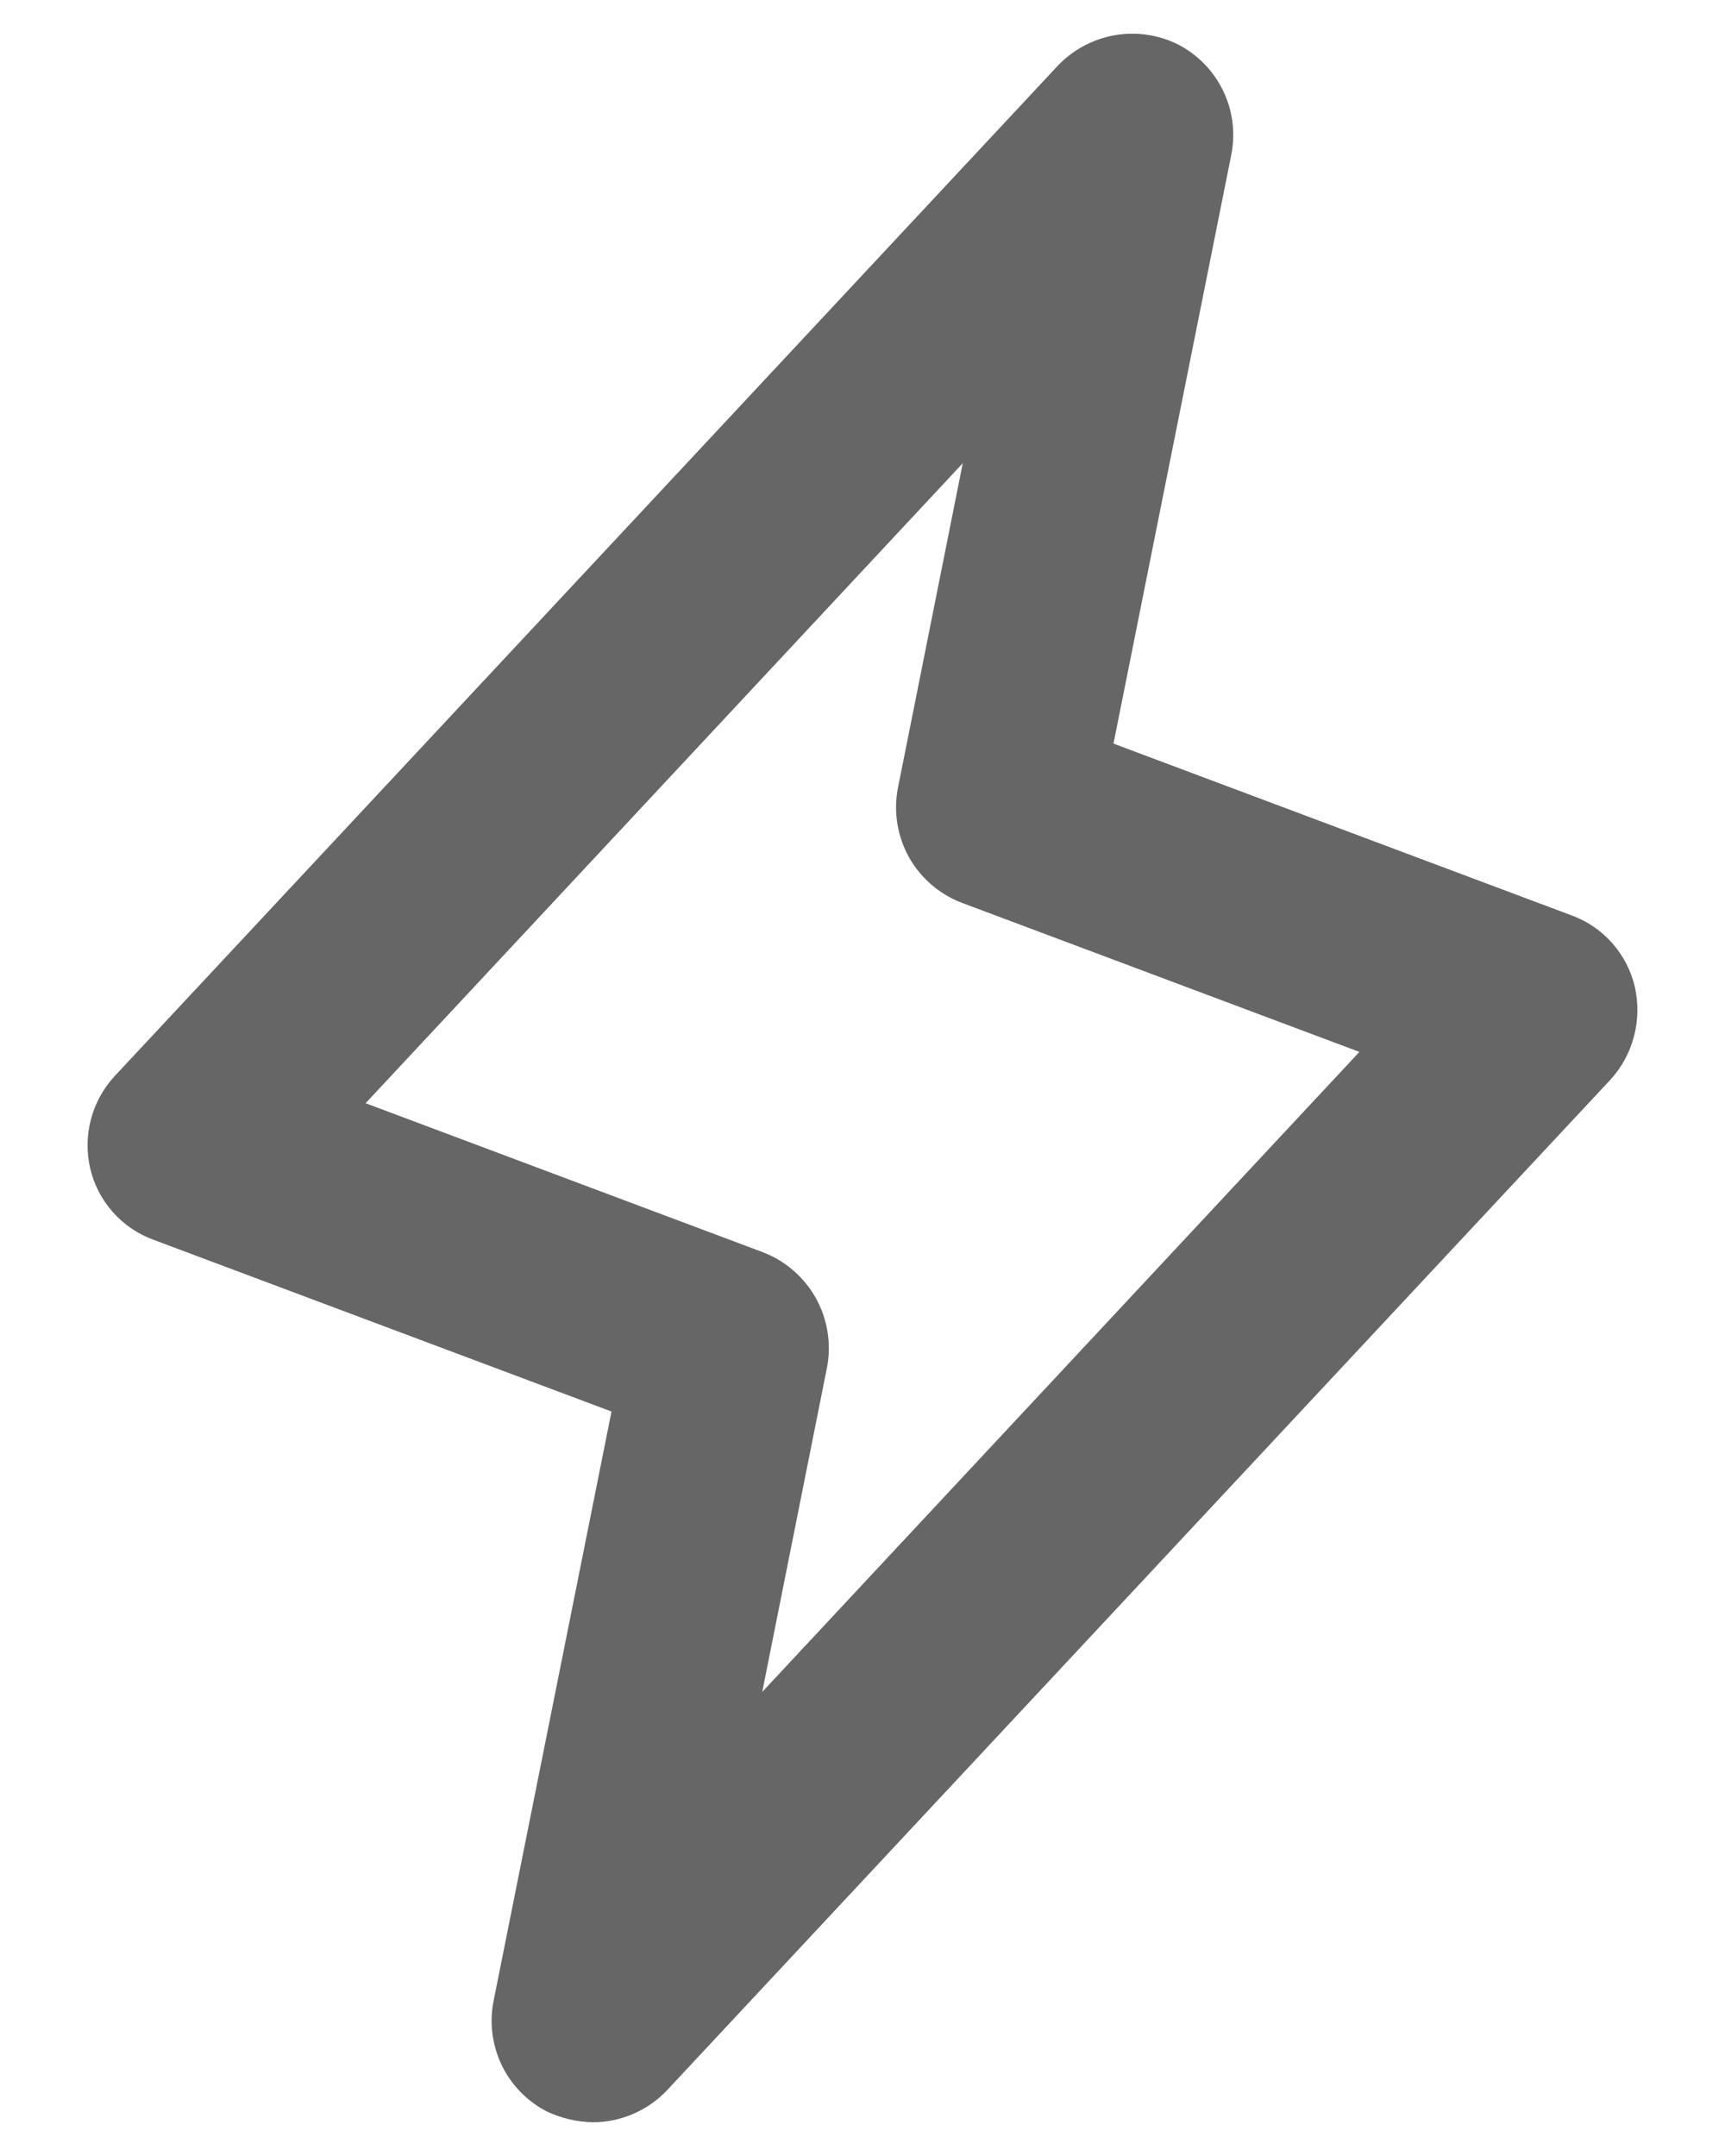 <svg width="16" height="20" viewBox="0 0 16 20" fill="none" xmlns="http://www.w3.org/2000/svg">
<path d="M5.5 19.687C5.351 19.684 5.205 19.65 5.07 19.586C4.888 19.491 4.742 19.341 4.653 19.156C4.565 18.971 4.538 18.763 4.578 18.562L5.672 13.094L1.422 11.5C1.277 11.447 1.147 11.358 1.045 11.242C0.942 11.126 0.871 10.986 0.836 10.836C0.802 10.686 0.804 10.53 0.844 10.382C0.883 10.233 0.958 10.097 1.062 9.984L9.812 0.609C9.953 0.461 10.138 0.362 10.339 0.327C10.54 0.292 10.747 0.322 10.93 0.414C11.11 0.508 11.255 0.657 11.344 0.84C11.433 1.023 11.46 1.23 11.422 1.429L10.328 6.898L14.578 8.492C14.723 8.545 14.853 8.634 14.955 8.75C15.057 8.866 15.129 9.005 15.164 9.156C15.198 9.307 15.195 9.464 15.156 9.613C15.117 9.763 15.042 9.901 14.938 10.015L6.187 19.39C6.099 19.484 5.992 19.558 5.874 19.609C5.756 19.66 5.629 19.687 5.5 19.687ZM3.391 10.234L7.078 11.617C7.285 11.697 7.458 11.847 7.567 12.041C7.675 12.235 7.712 12.461 7.672 12.679L7.07 15.695L12.609 9.758L8.922 8.375C8.714 8.296 8.54 8.146 8.431 7.952C8.323 7.757 8.286 7.531 8.328 7.312L8.93 4.297L3.391 10.234Z" fill="#666666"/>
</svg>
